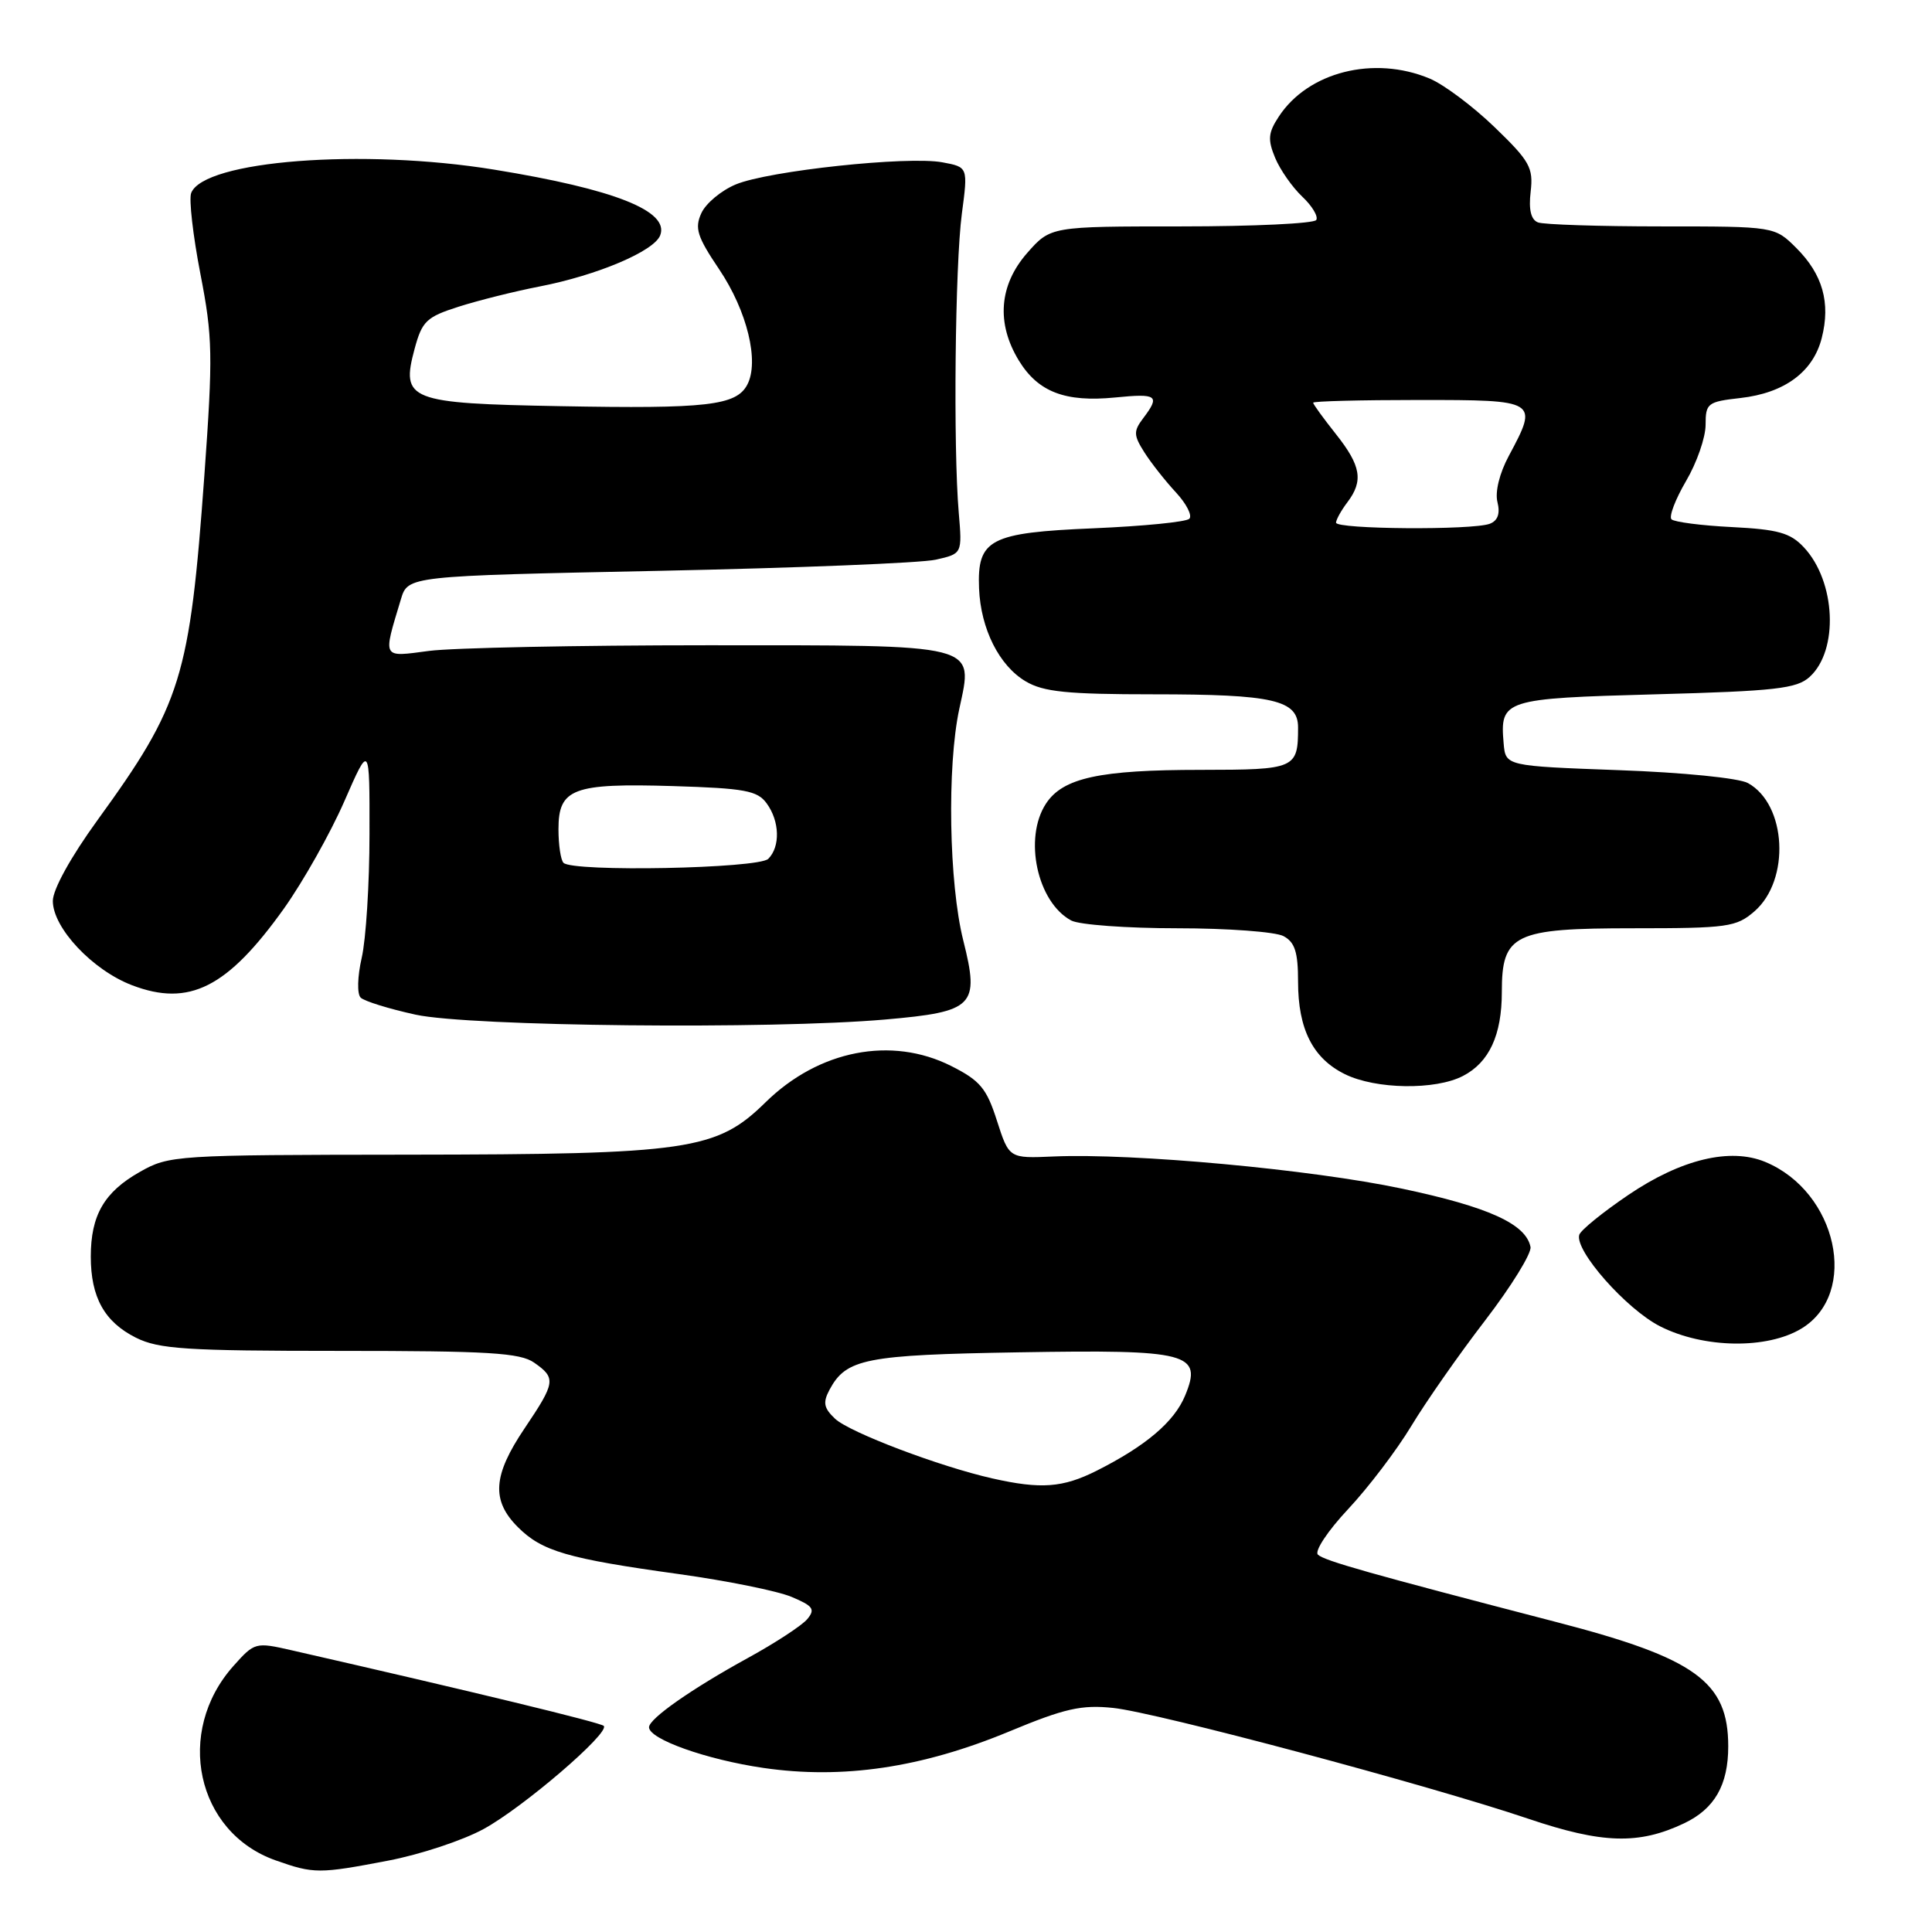 <?xml version="1.0" encoding="UTF-8" standalone="no"?>
<!DOCTYPE svg PUBLIC "-//W3C//DTD SVG 1.1//EN" "http://www.w3.org/Graphics/SVG/1.1/DTD/svg11.dtd" >
<svg xmlns="http://www.w3.org/2000/svg" xmlns:xlink="http://www.w3.org/1999/xlink" version="1.1" viewBox="0 0 256 256">
 <g >
 <path fill="currentColor"
d=" M 51.45 246.54 C 55.65 245.74 61.33 243.86 64.07 242.36 C 69.31 239.51 80.86 229.59 80.00 228.69 C 79.58 228.25 62.58 224.13 38.64 218.67 C 33.86 217.58 33.73 217.61 30.94 220.74 C 23.13 229.48 26.00 242.78 36.50 246.50 C 41.59 248.30 42.26 248.30 51.45 246.54 Z  M 223.15 241.60 C 227.19 239.68 229.00 236.53 229.00 231.40 C 229.00 222.85 224.69 219.72 206.30 214.95 C 181.58 208.53 175.47 206.81 174.63 206.00 C 174.15 205.54 175.94 202.84 178.63 199.97 C 181.31 197.11 185.07 192.16 187.00 188.96 C 188.93 185.76 193.33 179.46 196.80 174.95 C 200.26 170.44 202.96 166.06 202.80 165.23 C 202.20 162.18 197.23 159.92 185.77 157.50 C 173.78 154.96 150.15 152.78 139.60 153.24 C 133.71 153.50 133.71 153.50 132.10 148.50 C 130.73 144.21 129.87 143.18 126.04 141.25 C 118.12 137.26 108.49 139.14 101.44 146.06 C 94.95 152.43 91.30 152.96 54.00 153.00 C 23.19 153.03 22.41 153.08 18.52 155.29 C 13.81 157.95 12.03 161.03 12.03 166.50 C 12.03 171.90 13.84 175.16 18.01 177.25 C 21.04 178.76 24.63 179.00 45.03 179.00 C 64.70 179.00 68.92 179.25 70.78 180.56 C 73.70 182.60 73.62 183.16 69.50 189.28 C 65.31 195.50 65.08 198.81 68.62 202.35 C 71.82 205.55 75.18 206.53 90.00 208.58 C 96.32 209.46 103.01 210.81 104.87 211.59 C 107.74 212.79 108.06 213.23 106.97 214.54 C 106.27 215.38 102.73 217.70 99.10 219.69 C 91.63 223.79 86.00 227.73 86.00 228.87 C 86.00 230.45 93.61 233.16 101.16 234.26 C 111.65 235.79 122.12 234.24 133.70 229.44 C 141.08 226.37 143.30 225.87 147.50 226.31 C 153.26 226.91 189.21 236.50 202.50 240.99 C 212.33 244.31 217.14 244.45 223.15 241.60 Z  M 238.72 176.03 C 246.38 171.36 243.44 157.91 233.90 153.96 C 229.27 152.04 222.77 153.60 215.80 158.31 C 212.39 160.62 209.45 163.00 209.26 163.62 C 208.63 165.70 215.50 173.48 219.98 175.75 C 225.76 178.68 234.17 178.80 238.72 176.03 Z  M 193.85 142.57 C 197.32 140.78 199.00 137.16 199.00 131.45 C 199.00 123.76 200.58 123.00 216.44 123.00 C 228.95 123.00 230.07 122.84 232.48 120.75 C 237.25 116.60 236.74 106.59 231.61 103.76 C 230.42 103.10 222.97 102.35 214.50 102.05 C 199.50 101.50 199.50 101.50 199.24 98.50 C 198.74 92.70 199.21 92.55 219.36 92.00 C 235.27 91.57 238.07 91.25 239.78 89.70 C 243.67 86.18 243.26 77.03 239.01 72.51 C 237.22 70.60 235.59 70.15 229.49 69.84 C 225.45 69.64 221.84 69.17 221.48 68.81 C 221.12 68.45 221.99 66.17 223.41 63.74 C 224.84 61.31 226.00 57.96 226.00 56.29 C 226.00 53.43 226.26 53.23 230.61 52.74 C 236.46 52.08 240.25 49.28 241.39 44.79 C 242.58 40.12 241.52 36.36 238.03 32.87 C 235.15 30.00 235.15 30.00 220.16 30.00 C 211.91 30.00 204.54 29.76 203.79 29.47 C 202.86 29.11 202.54 27.79 202.82 25.40 C 203.19 22.22 202.71 21.35 198.03 16.84 C 195.17 14.08 191.30 11.19 189.44 10.41 C 182.05 7.32 173.32 9.52 169.44 15.46 C 168.04 17.59 167.96 18.49 168.96 20.91 C 169.62 22.50 171.24 24.81 172.55 26.05 C 173.86 27.28 174.70 28.68 174.41 29.15 C 174.12 29.62 166.08 30.00 156.54 30.00 C 139.21 30.00 139.21 30.00 136.10 33.53 C 132.38 37.78 131.99 42.83 135.00 47.77 C 137.55 51.94 141.14 53.32 147.75 52.67 C 153.36 52.11 153.76 52.41 151.47 55.43 C 150.18 57.14 150.20 57.67 151.63 59.93 C 152.53 61.35 154.41 63.73 155.81 65.24 C 157.21 66.75 158.01 68.32 157.59 68.74 C 157.18 69.16 151.49 69.72 144.95 70.00 C 131.12 70.58 129.47 71.45 129.73 77.98 C 129.95 83.33 132.40 88.22 135.92 90.29 C 138.27 91.68 141.41 92.00 152.84 92.00 C 168.71 92.00 172.00 92.75 172.00 96.39 C 172.00 101.86 171.67 102.00 159.14 102.01 C 145.68 102.01 140.84 103.07 138.60 106.48 C 135.60 111.06 137.44 119.56 141.94 121.97 C 143.00 122.54 149.33 123.00 156.00 123.00 C 162.67 123.00 169.00 123.47 170.07 124.04 C 171.58 124.85 172.00 126.15 172.00 130.08 C 172.00 136.37 173.96 140.24 178.20 142.33 C 182.29 144.35 190.19 144.47 193.85 142.57 Z  M 117.31 135.09 C 129.09 134.06 129.82 133.31 127.64 124.62 C 125.74 117.07 125.47 101.56 127.11 93.94 C 128.98 85.22 130.07 85.50 93.71 85.50 C 76.55 85.50 59.95 85.84 56.84 86.25 C 50.55 87.08 50.72 87.38 53.12 79.41 C 54.05 76.32 54.05 76.32 87.27 75.64 C 105.55 75.26 122.08 74.60 124.00 74.16 C 127.50 73.37 127.50 73.37 127.04 67.94 C 126.30 59.34 126.55 35.10 127.45 28.32 C 128.27 22.14 128.27 22.14 124.88 21.51 C 120.31 20.65 101.82 22.63 97.49 24.44 C 95.57 25.24 93.52 26.95 92.93 28.25 C 92.02 30.24 92.38 31.36 95.29 35.68 C 99.01 41.21 100.64 47.93 99.01 50.99 C 97.54 53.74 93.66 54.18 74.26 53.82 C 54.12 53.45 53.10 53.05 54.94 46.21 C 55.93 42.55 56.51 42.00 60.77 40.64 C 63.37 39.81 68.20 38.60 71.50 37.96 C 79.16 36.47 86.68 33.28 87.48 31.18 C 88.72 27.96 81.43 25.07 65.50 22.48 C 48.09 19.64 26.98 21.27 25.33 25.58 C 25.02 26.40 25.57 31.20 26.55 36.27 C 28.18 44.65 28.23 47.04 27.08 62.99 C 25.14 89.79 24.04 93.34 12.92 108.67 C 9.38 113.55 7.00 117.86 7.00 119.38 C 7.00 122.95 12.26 128.55 17.50 130.55 C 25.07 133.44 30.13 130.88 37.63 120.38 C 40.17 116.80 43.77 110.42 45.62 106.19 C 48.98 98.50 48.98 98.50 48.96 110.50 C 48.96 117.10 48.49 124.48 47.93 126.91 C 47.36 129.40 47.30 131.70 47.79 132.19 C 48.26 132.66 51.55 133.68 55.08 134.45 C 62.27 136.01 102.12 136.42 117.31 135.09 Z  M 131.50 195.90 C 124.52 194.33 112.57 189.80 110.65 187.99 C 109.15 186.57 109.01 185.85 109.92 184.14 C 112.13 180.03 114.64 179.53 135.00 179.19 C 157.57 178.81 159.37 179.28 157.03 184.93 C 155.59 188.41 151.82 191.60 145.29 194.89 C 140.82 197.13 137.93 197.35 131.50 195.90 Z  M 177.03 69.25 C 177.05 68.84 177.72 67.63 178.53 66.56 C 180.69 63.71 180.35 61.72 177.00 57.50 C 175.35 55.42 174.00 53.56 174.00 53.36 C 174.00 53.16 180.30 53.00 188.00 53.00 C 203.80 53.00 203.87 53.04 199.93 60.40 C 198.69 62.70 198.08 65.19 198.42 66.53 C 198.80 68.05 198.47 68.99 197.41 69.40 C 195.13 70.27 176.99 70.14 177.03 69.25 Z  M 74.67 114.33 C 74.30 113.97 74.00 111.96 74.00 109.87 C 74.00 104.48 75.91 103.76 89.18 104.16 C 98.67 104.45 100.36 104.76 101.58 106.44 C 103.32 108.81 103.41 112.19 101.80 113.80 C 100.51 115.09 75.90 115.57 74.67 114.33 Z "/>
</g>
</svg>